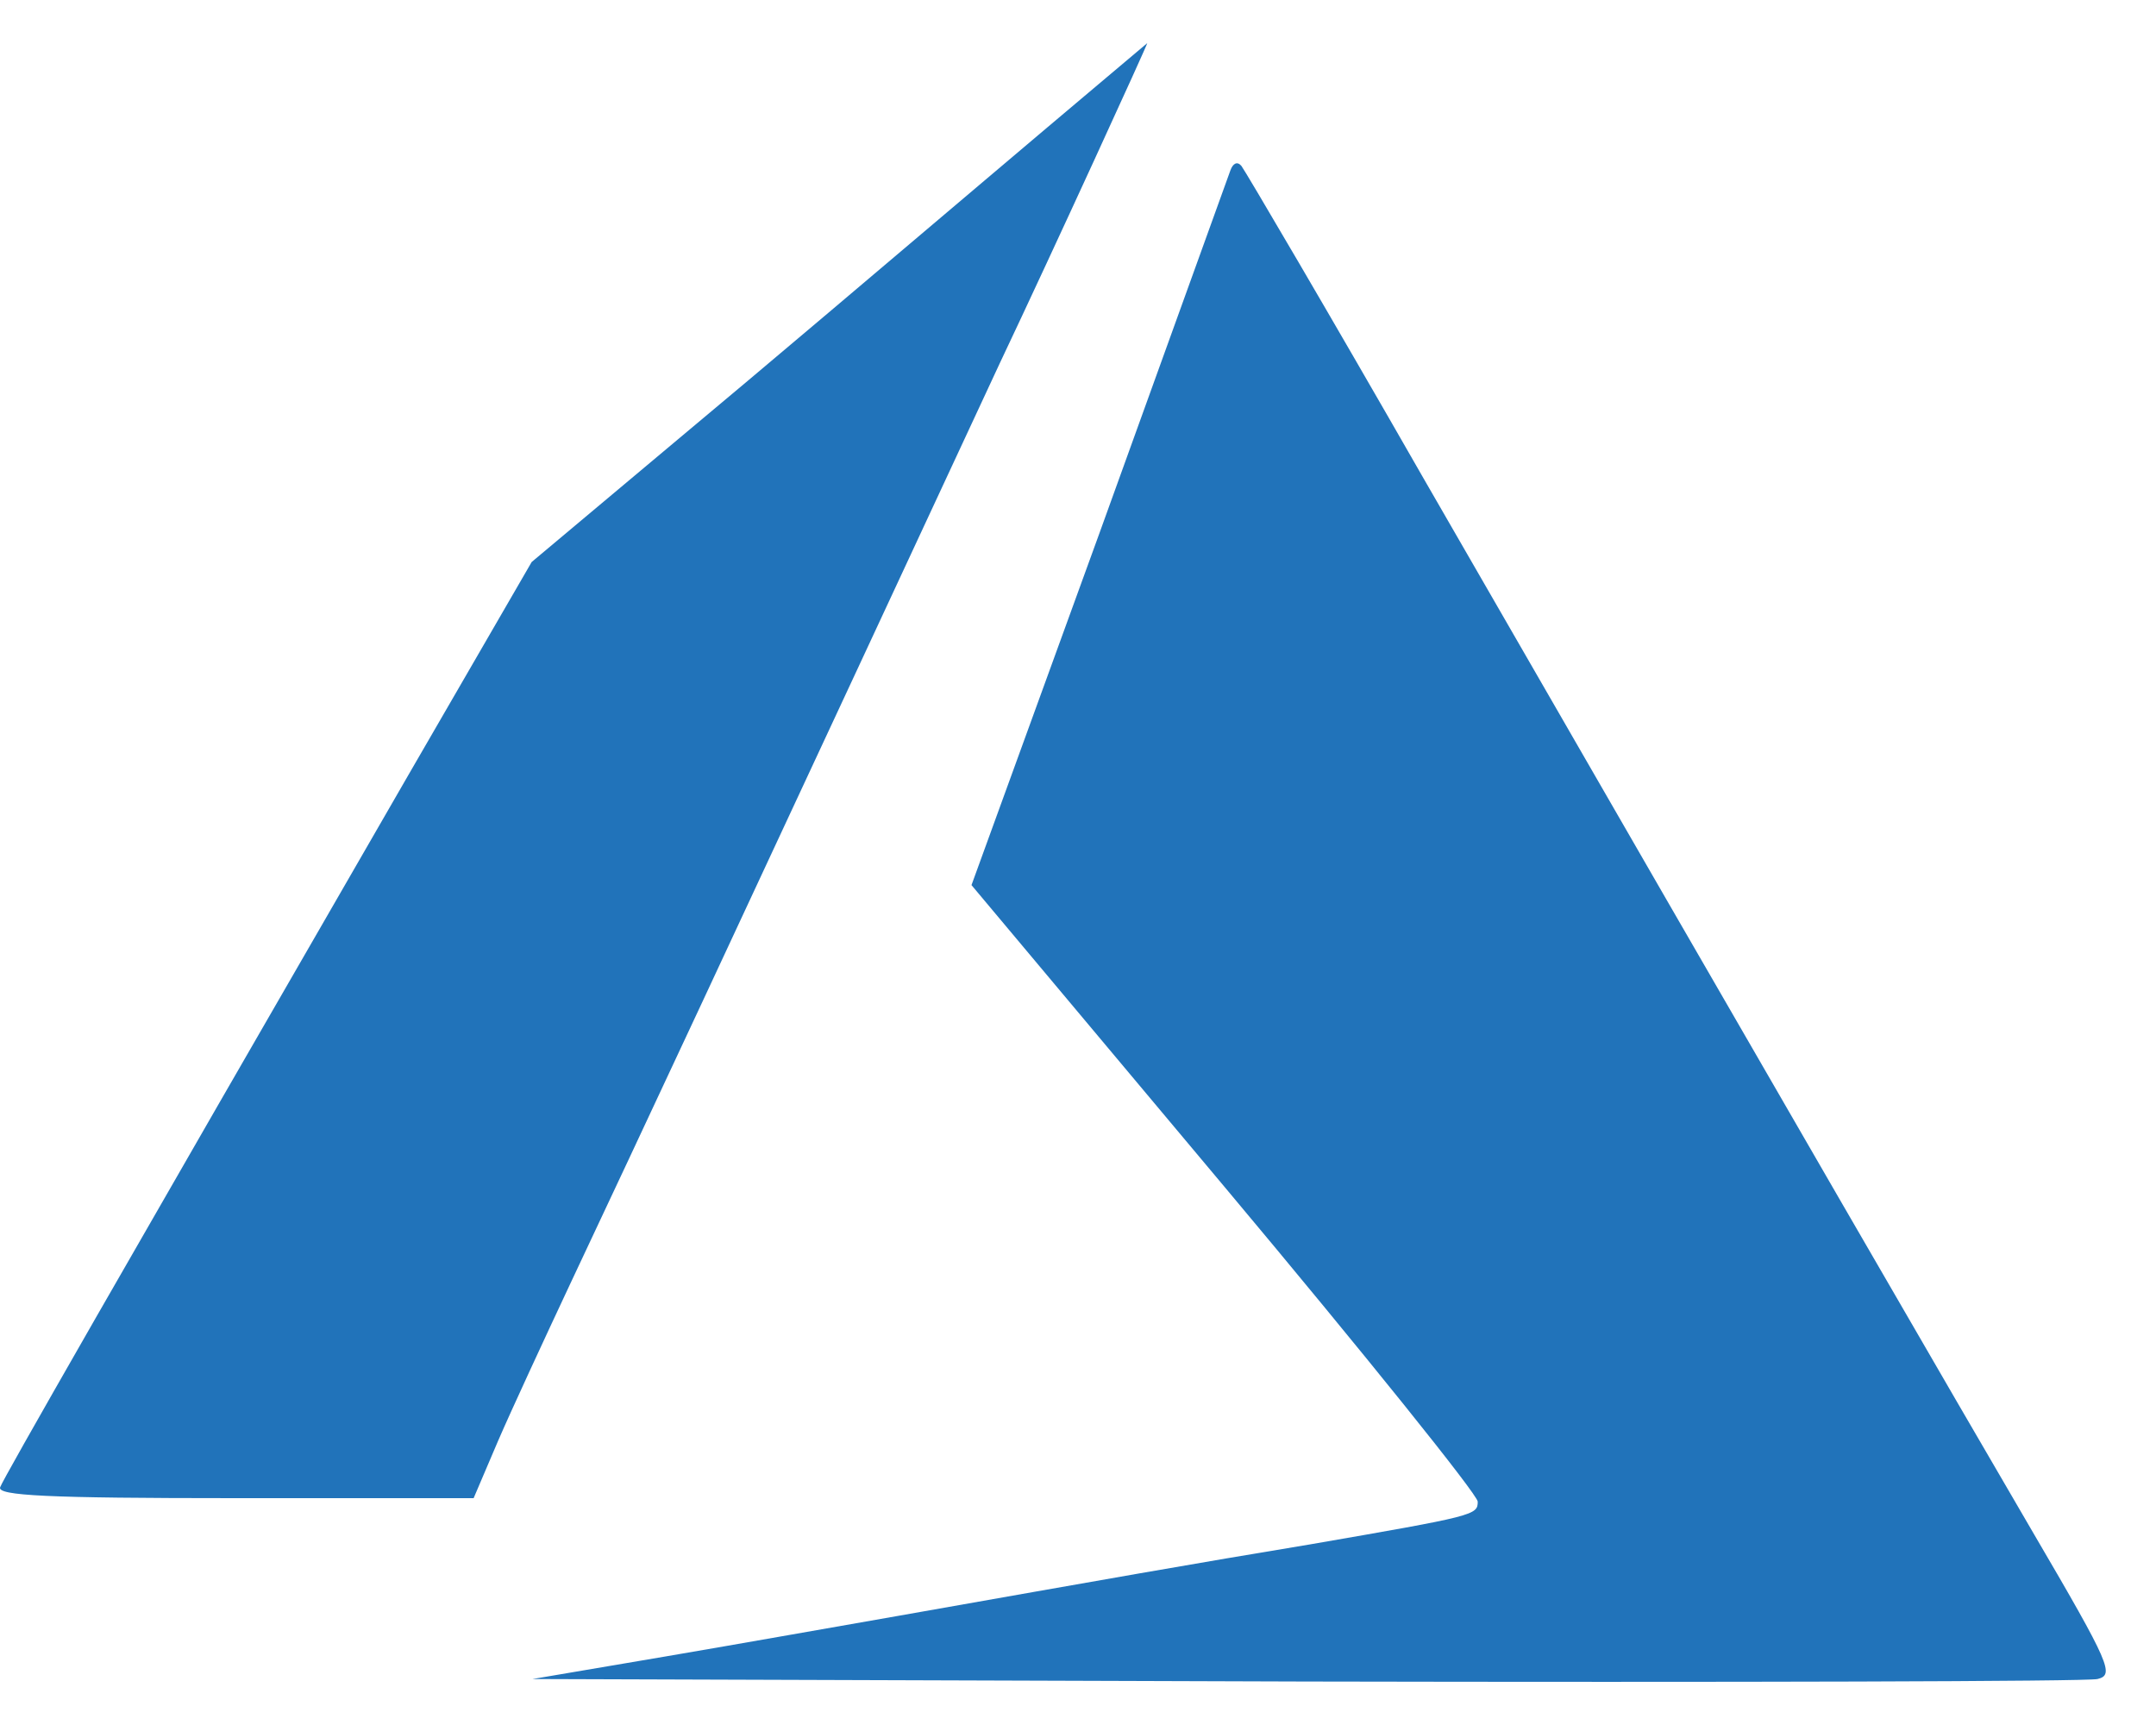 <svg width="25" height="20" viewBox="0 0 25 20" fill="none" xmlns="http://www.w3.org/2000/svg">
<path d="M11.421 2.089C10.397 2.957 8.798 4.313 7.862 5.093L6.165 6.516L4.731 8.993C1.348 14.854 0.041 17.136 0.002 17.243C-0.037 17.341 0.548 17.37 2.722 17.37H5.492L5.775 16.707C5.931 16.346 6.311 15.527 6.613 14.883C6.916 14.24 7.608 12.767 8.144 11.617C9.041 9.695 10.884 5.736 11.596 4.205C12.22 2.889 13.313 0.5 13.303 0.5C13.293 0.51 12.445 1.221 11.421 2.089Z" fill="#2173BA"/>
<path d="M14.268 1.973C14.239 2.051 13.556 3.943 12.747 6.186L11.265 10.262L14.2 13.762C15.819 15.693 17.135 17.331 17.135 17.41C17.135 17.566 17.106 17.575 15.185 17.907C13.829 18.131 12.893 18.297 10.407 18.736C9.792 18.843 8.583 19.058 7.725 19.204L6.175 19.467L15.136 19.496C20.07 19.506 24.205 19.496 24.322 19.467C24.517 19.418 24.478 19.311 23.581 17.78C22.664 16.21 20.86 13.099 16.521 5.571C15.399 3.611 14.434 1.973 14.395 1.924C14.346 1.866 14.297 1.895 14.268 1.973Z" fill="#2173BA"/>
</svg>
